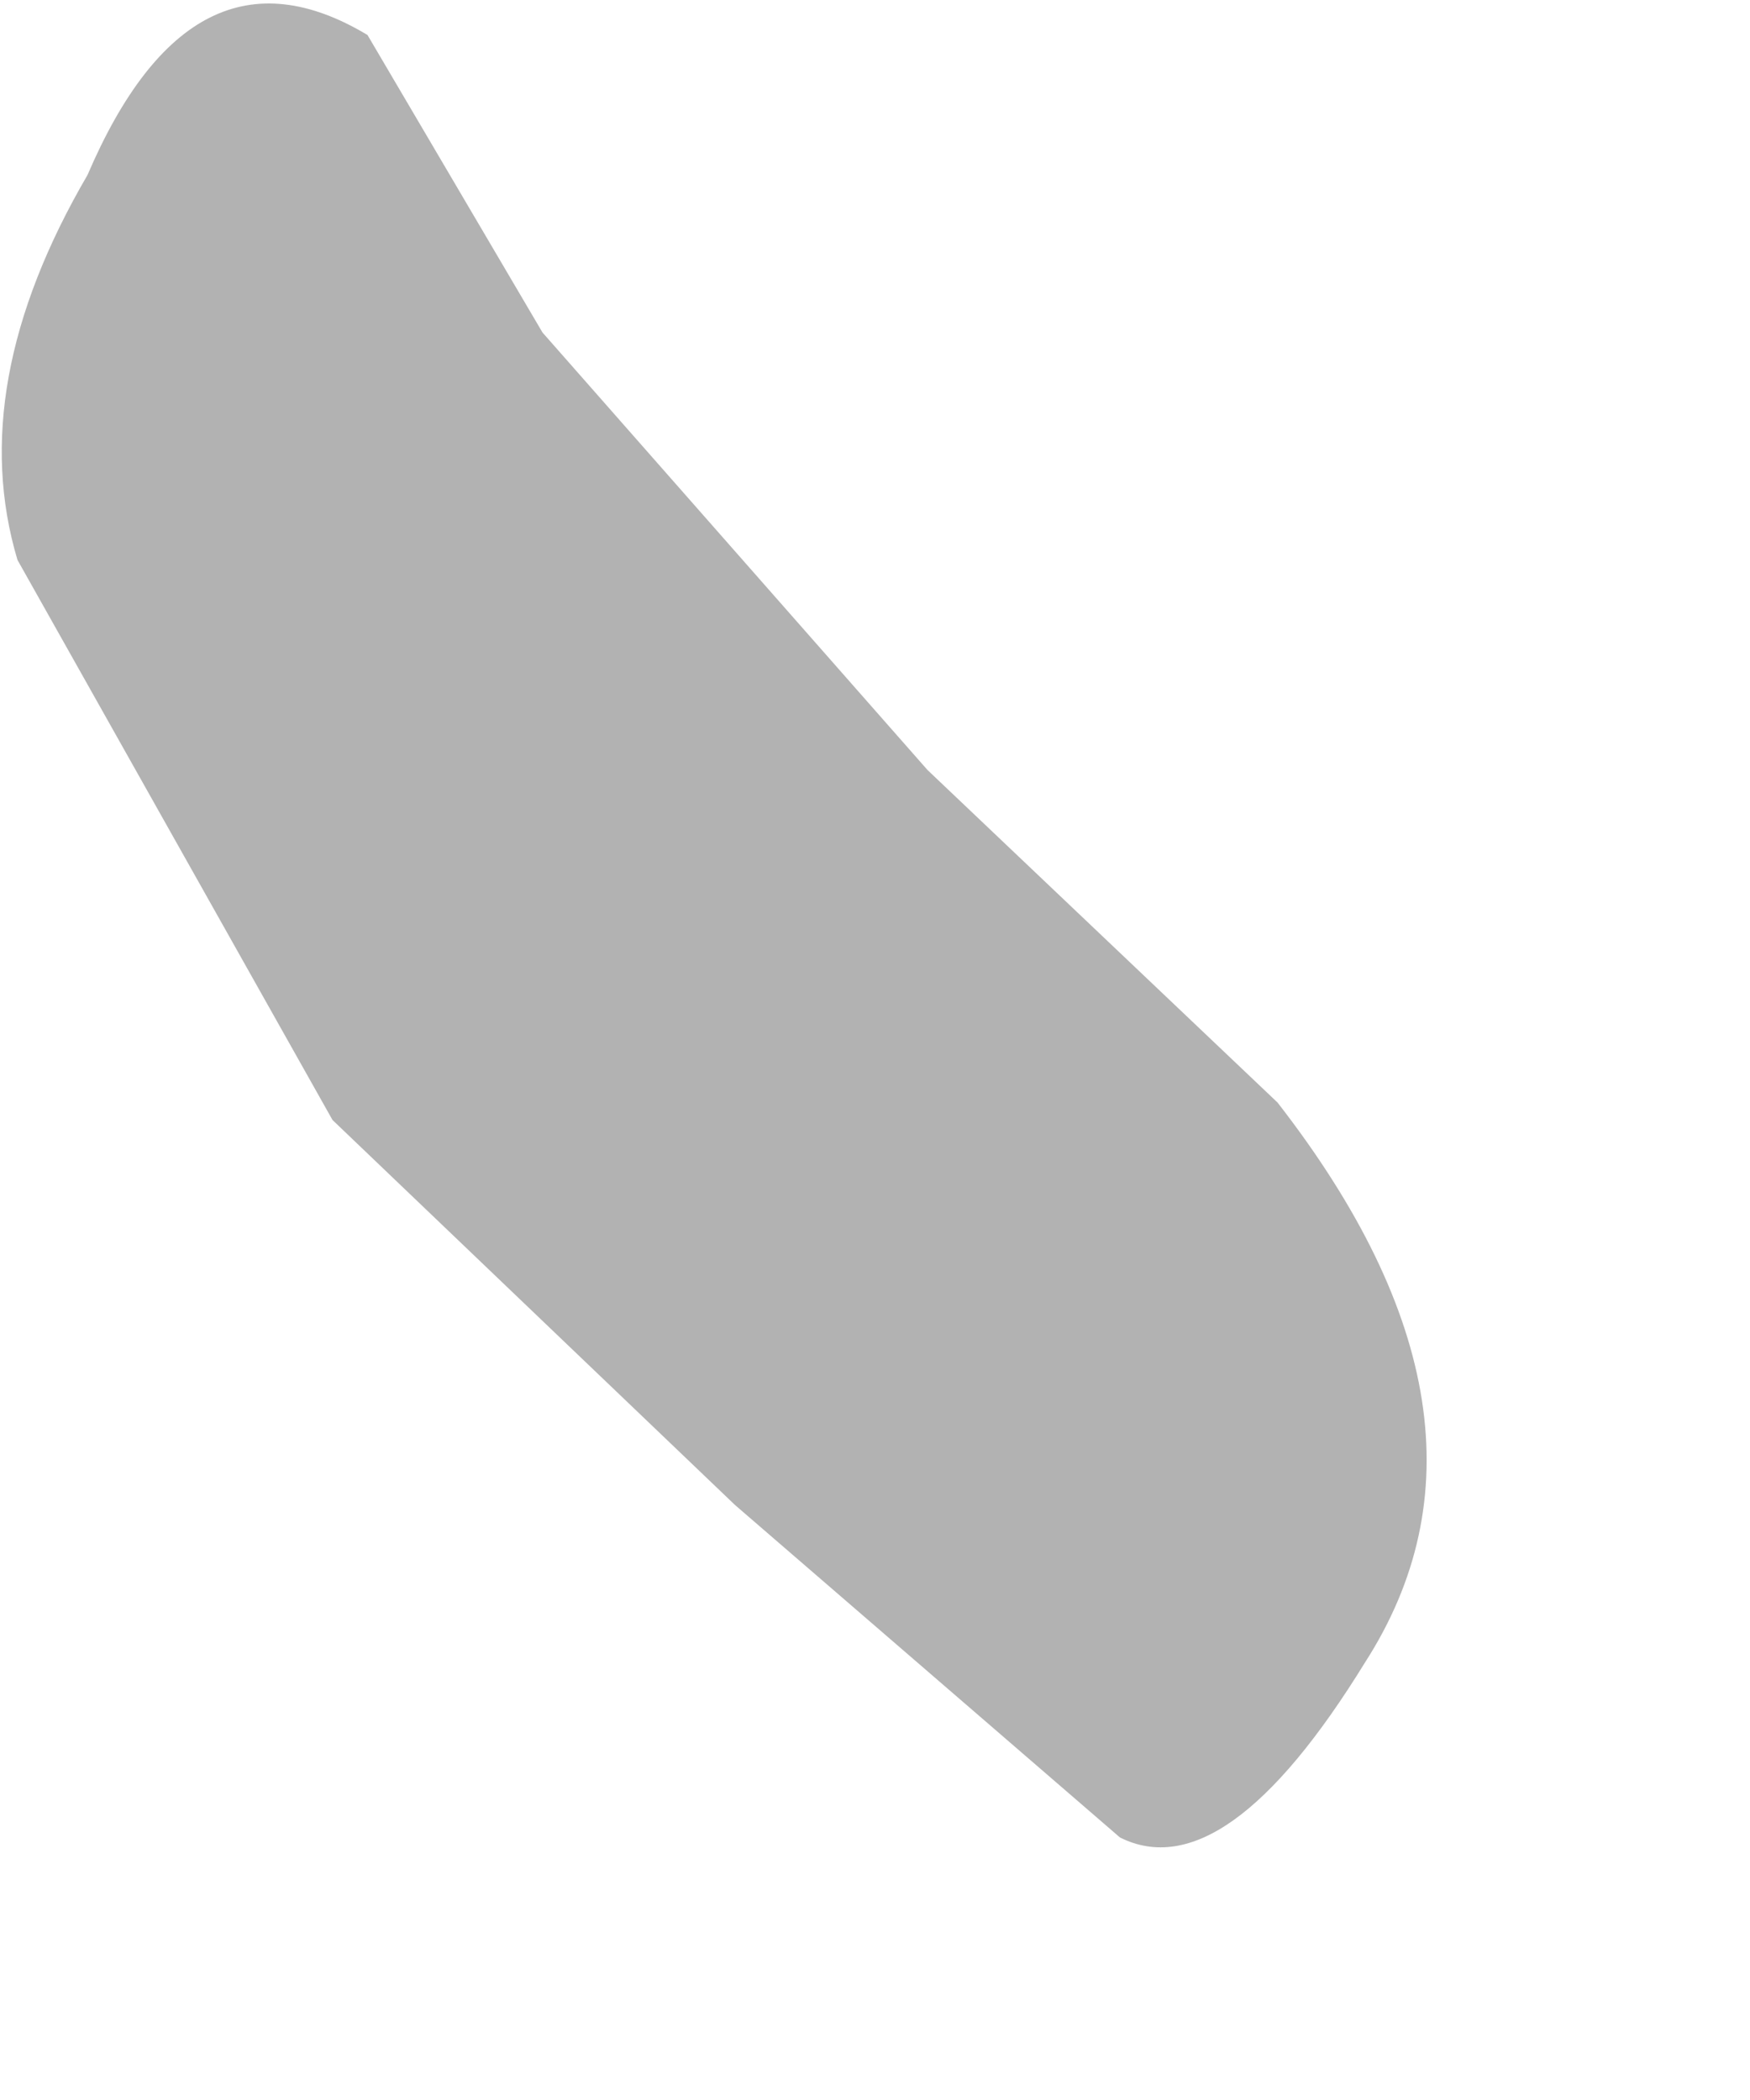 <?xml version="1.0" encoding="utf-8"?>
<svg version="1.1" id="Layer_1"
xmlns="http://www.w3.org/2000/svg"
xmlns:xlink="http://www.w3.org/1999/xlink"
width="5px" height="6px"
xml:space="preserve">
<g id="PathID_1527" transform="matrix(1, 0, 0, 1, 4.7, -5.2)">
<path style="fill:#000000;fill-opacity:0.302" d="M-3.65 5.3L-3.15 6.15L-2.05 7.4L-1.05 8.35Q-0.35 9.25 -0.8 9.95Q-1.2 10.6 -1.5 10.45L-2.6 9.5L-3.75 8.4L-4.65 6.8Q-4.8 6.3 -4.45 5.7Q-4.15 5 -3.65 5.3" />
</g>
</svg>
